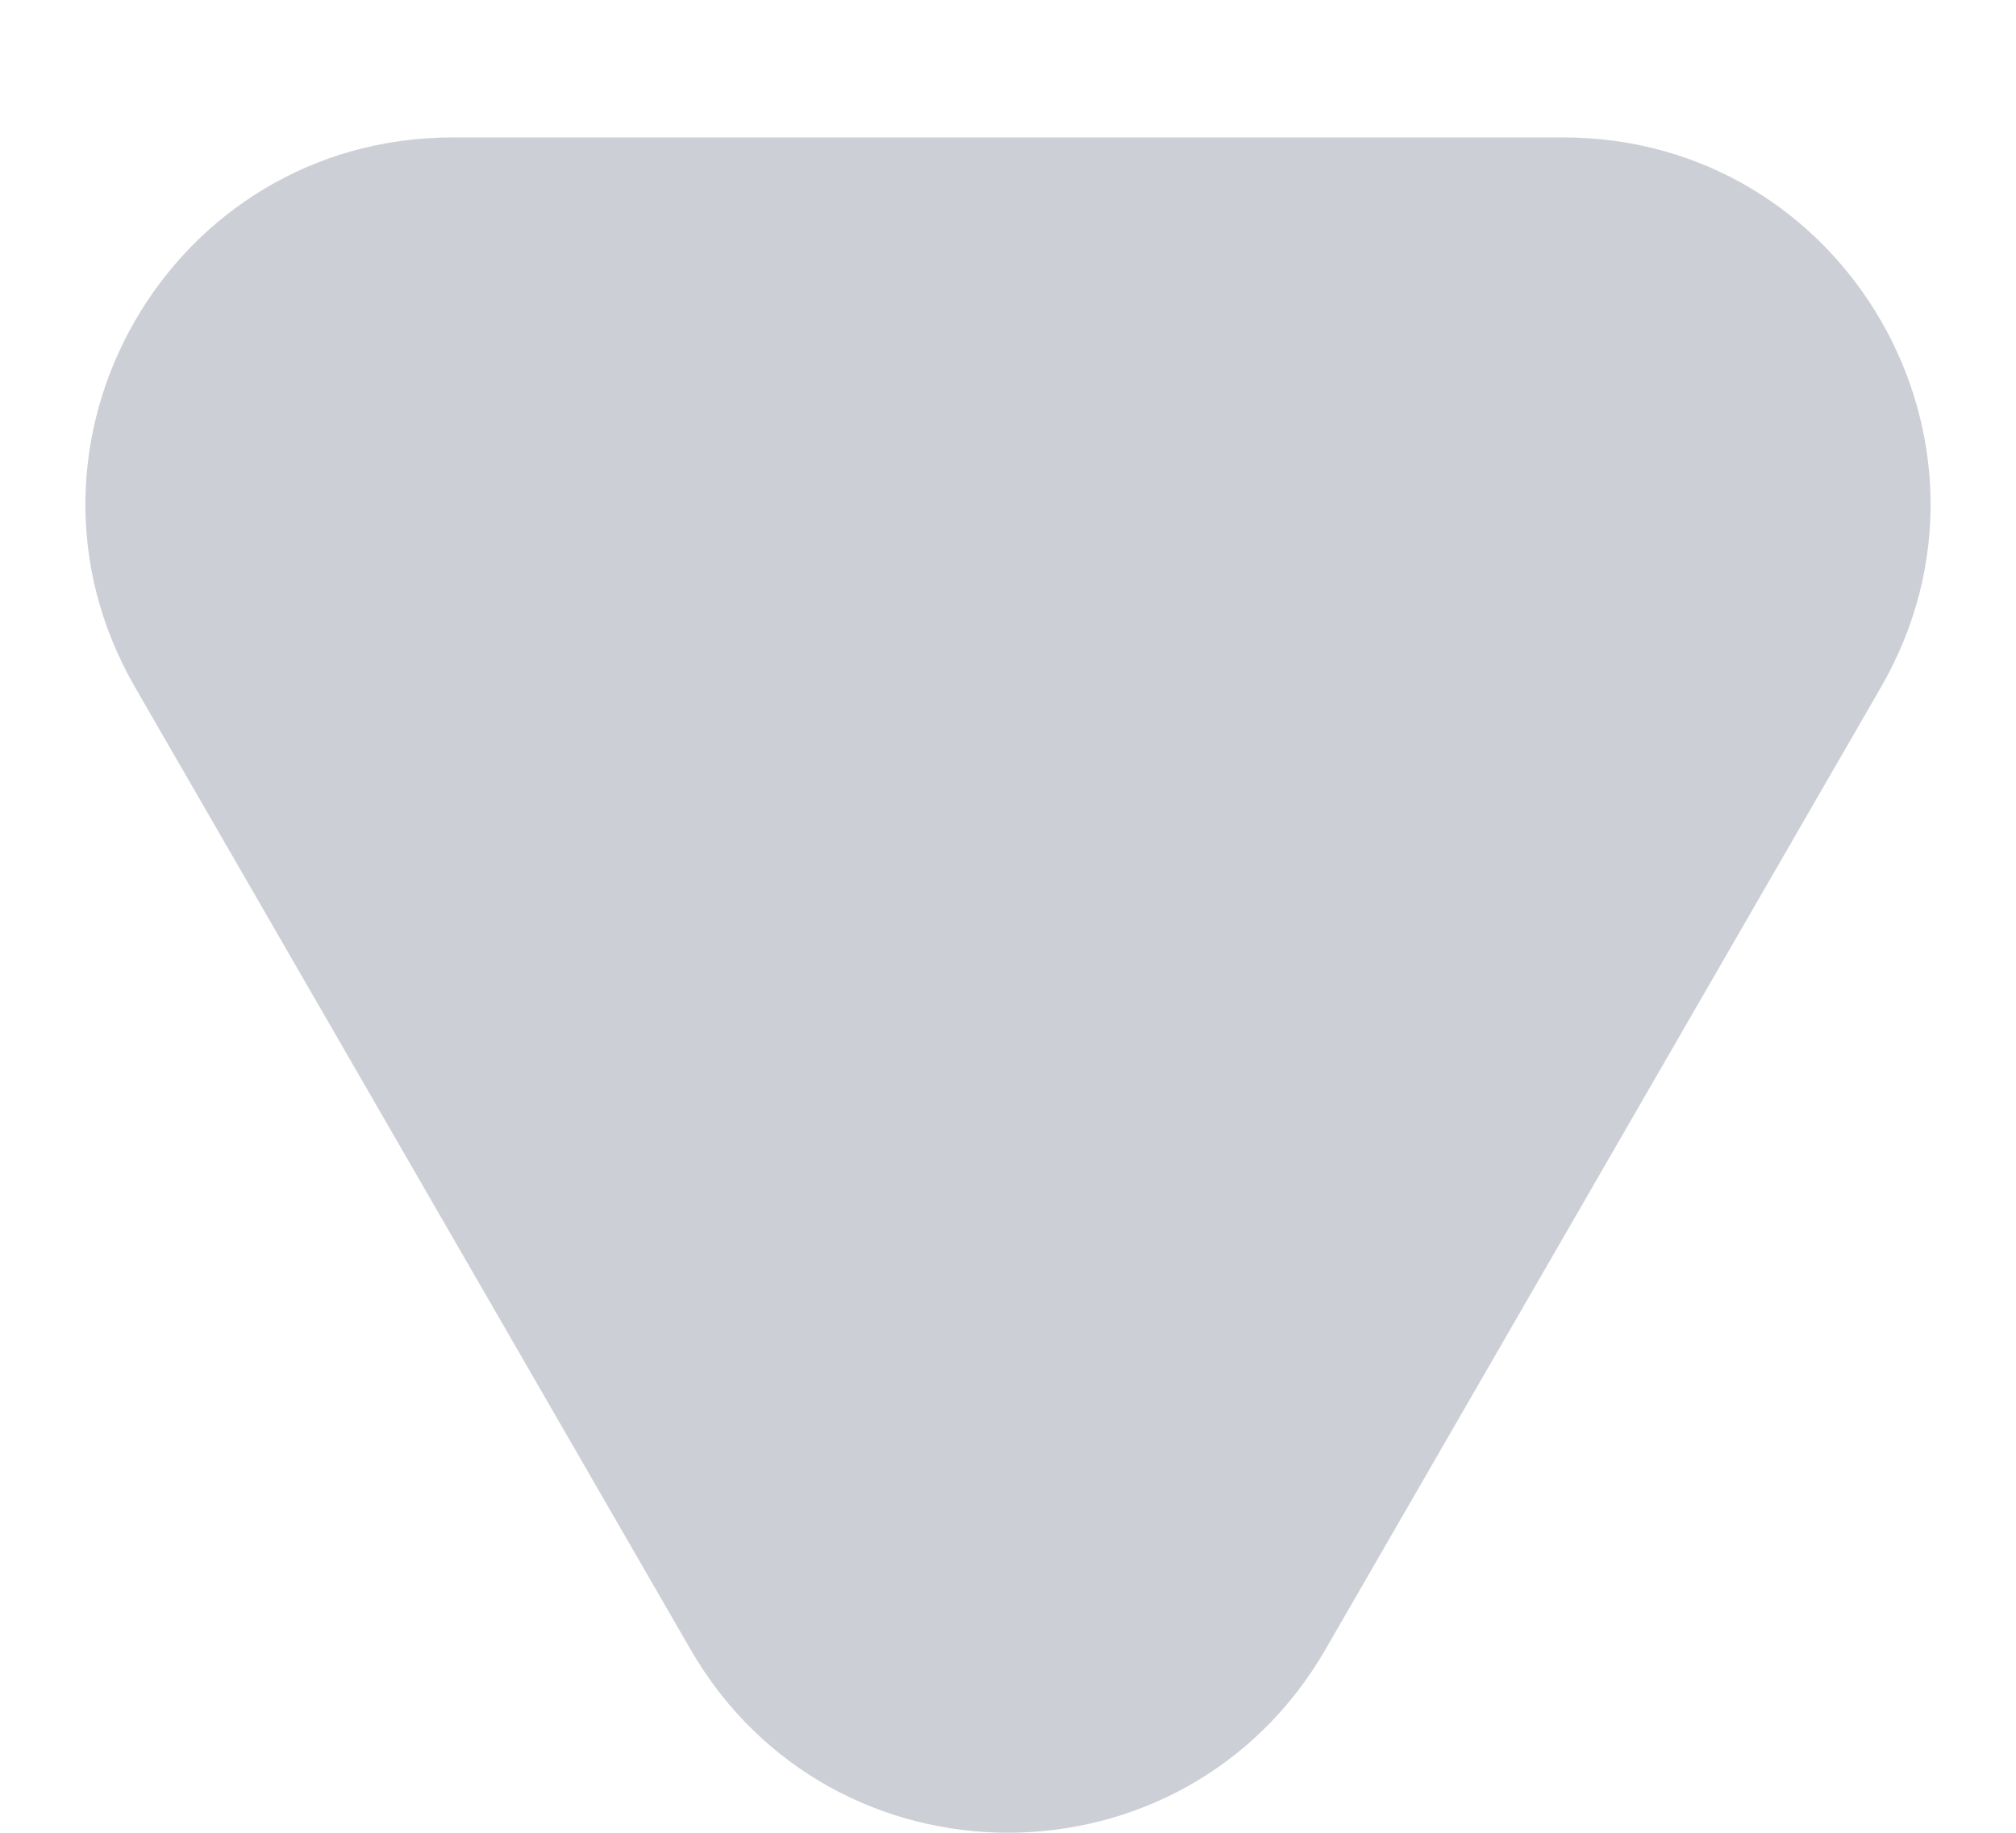 <svg width="11" height="10" viewBox="0 0 11 10" fill="none" xmlns="http://www.w3.org/2000/svg">
<path d="M7.232 9C6.462 10.333 4.538 10.333 3.768 9L0.737 3.75C-0.033 2.417 0.929 0.75 2.469 0.75H8.531C10.071 0.75 11.033 2.417 10.263 3.75L7.232 9Z" fill="#CDCFD7"/>
</svg>
